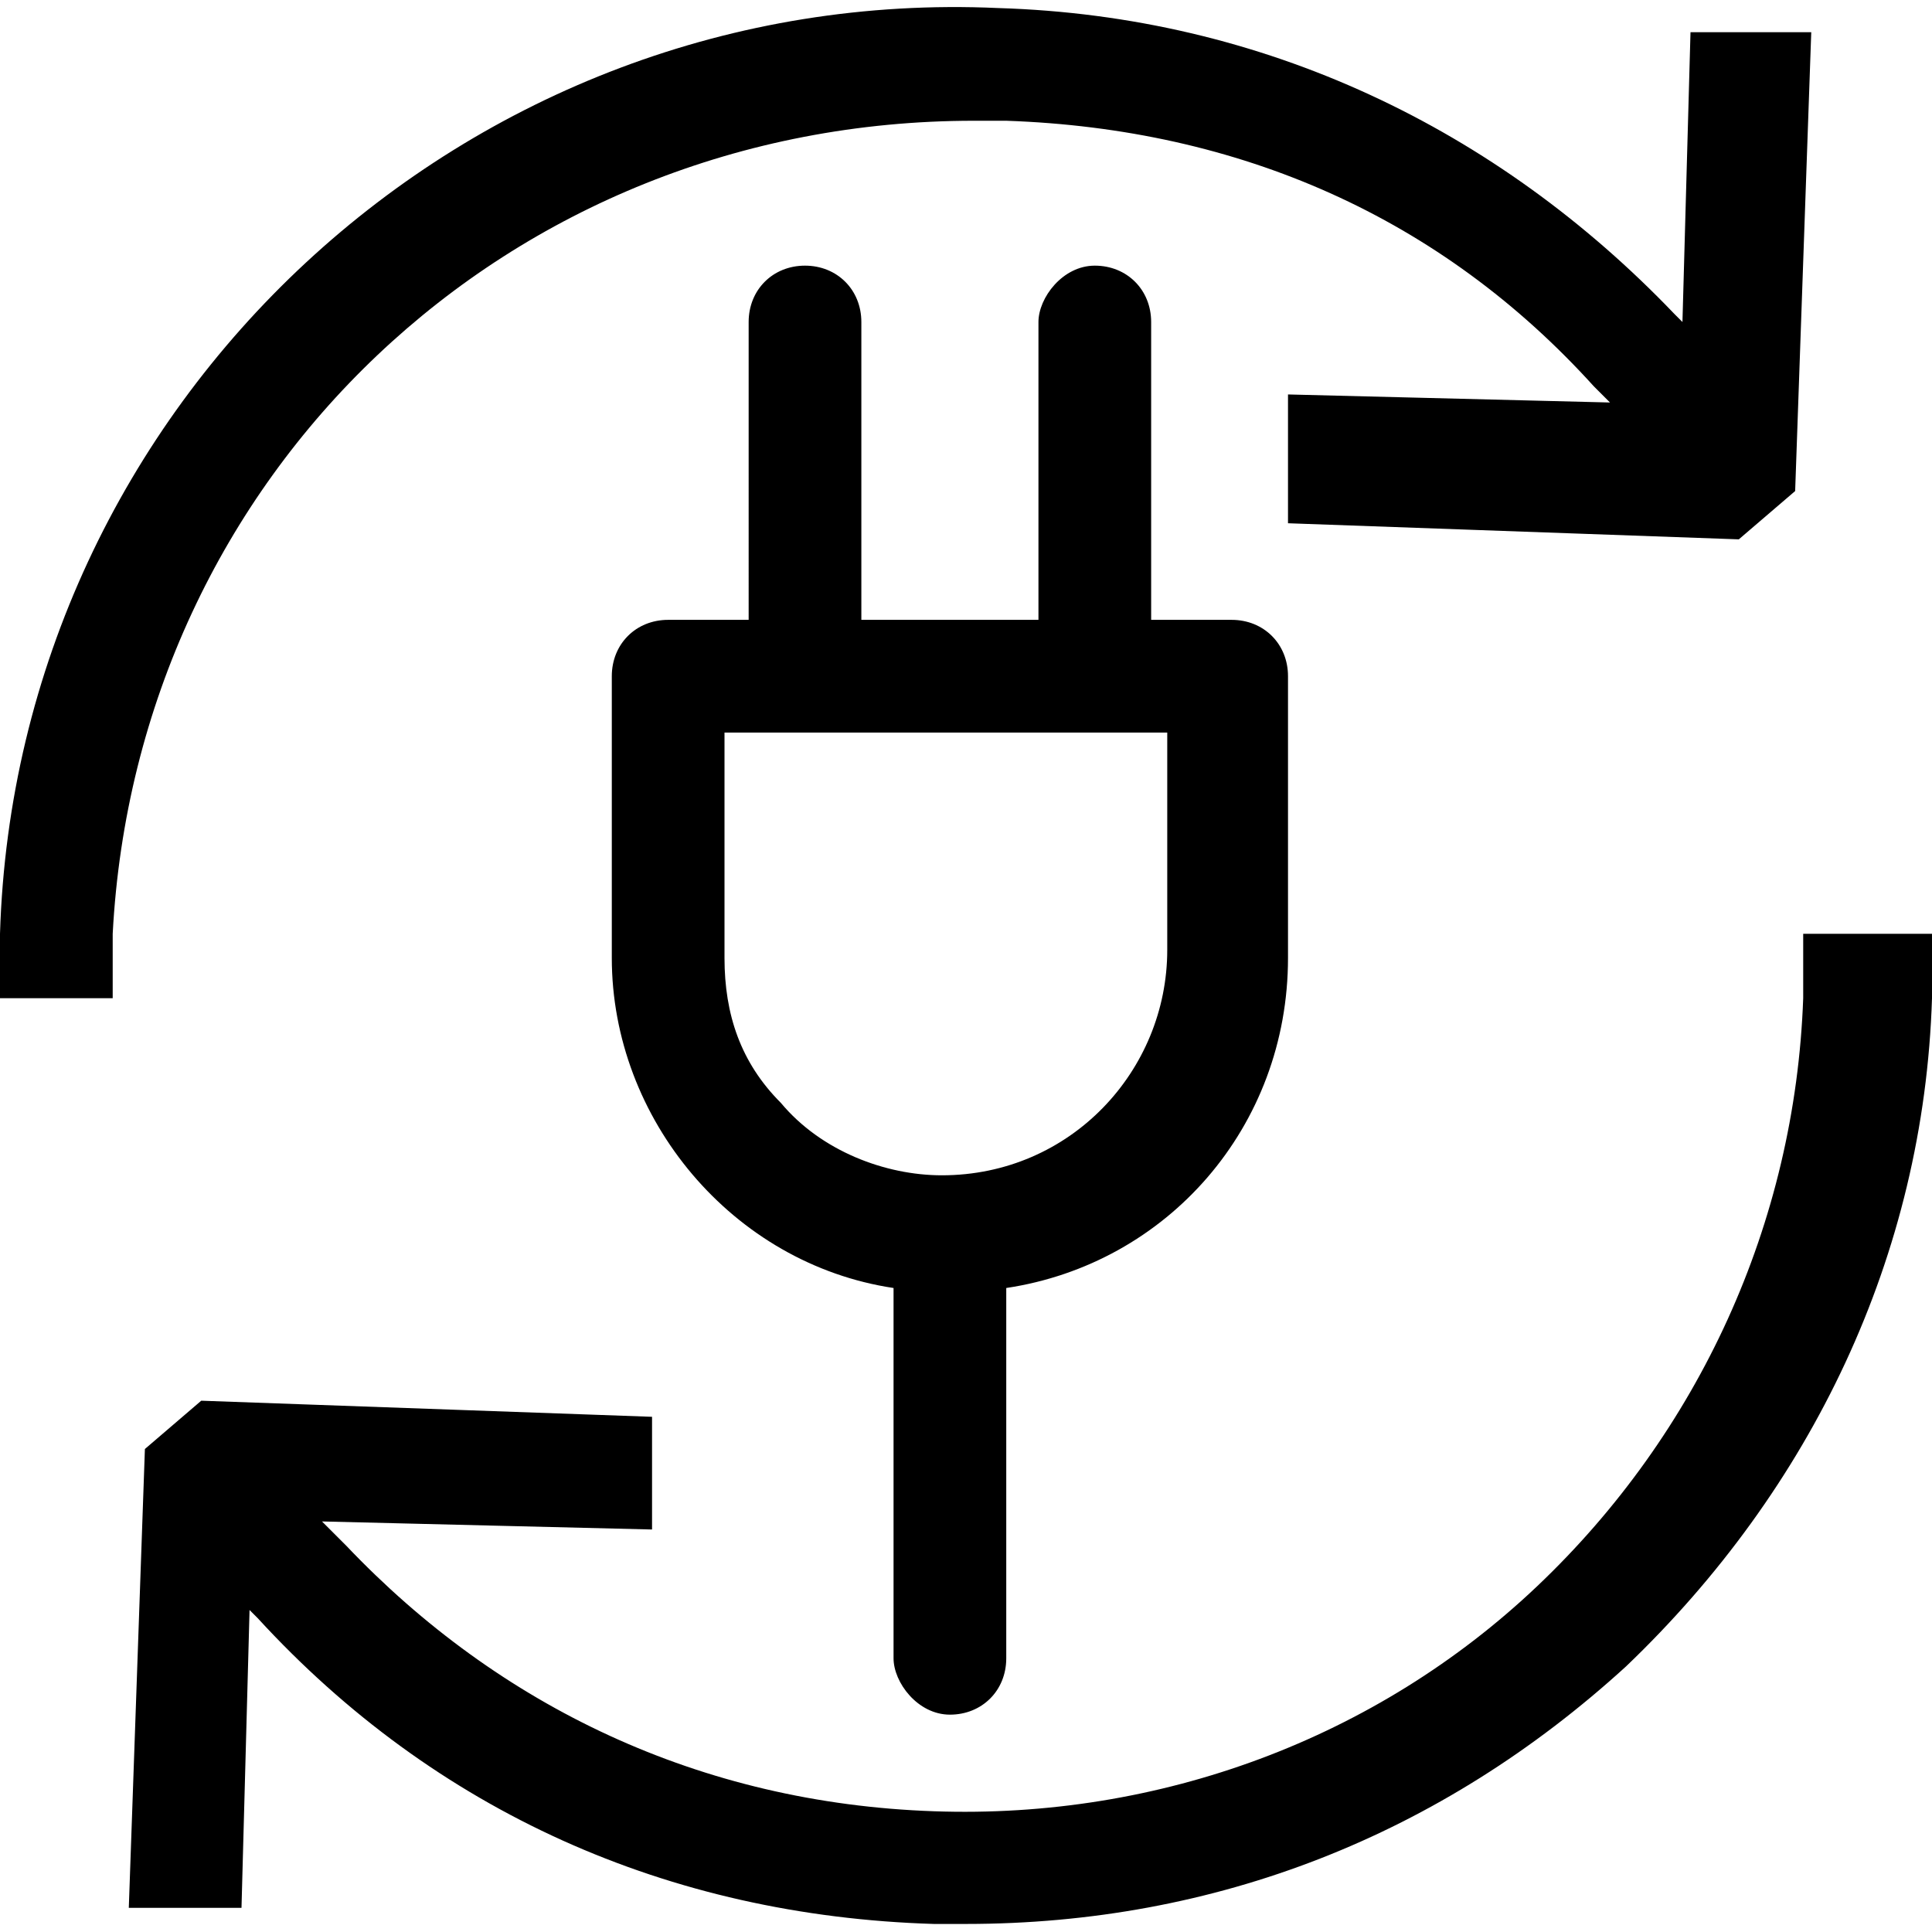 <?xml version="1.0" encoding="utf-8"?>
<!-- Generator: Adobe Illustrator 21.1.0, SVG Export Plug-In . SVG Version: 6.00 Build 0)  -->
<svg version="1.1" id="Layer_1" xmlns="http://www.w3.org/2000/svg" xmlns:xlink="http://www.w3.org/1999/xlink" x="0px" y="0px"
	 viewBox="0 0 24 24" style="enable-background:new 0 0 24 24;" xml:space="preserve">
<path d="M1.4,11.6v0.8H0v-0.8C0.2,5,5.8-0.2,12.4,0.1c3.3,0.1,6.2,1.5,8.4,3.8L20.9,4L21,0.4h1.5l-0.2,5.7l-0.7,0.6l-5.6-0.2V4.9
	l4,0.1l-0.2-0.2c-1.9-2.1-4.4-3.2-7.3-3.3c-0.1,0-0.3,0-0.4,0C6.3,1.5,1.7,5.9,1.4,11.6z M22.4,11.6v0.8c-0.1,2.8-1.3,5.4-3.3,7.3
	c-2,1.9-4.7,2.9-7.5,2.8c-2.9-0.1-5.4-1.3-7.3-3.3L4,18.9L8.1,19v-1.4l-5.6-0.2l-0.7,0.6l-0.2,5.7H3L3.1,20l0.1,0.1
	c2.2,2.4,5.1,3.7,8.4,3.8c0.1,0,0.3,0,0.4,0c3.1,0,5.9-1.1,8.2-3.2c2.3-2.2,3.7-5.1,3.8-8.3v-0.8H22.4z M11.1,20.6V16
	c-2-0.3-3.5-2.1-3.5-4.1V8.4c0-0.4,0.3-0.7,0.7-0.7h1V4c0-0.4,0.3-0.7,0.7-0.7c0.4,0,0.7,0.3,0.7,0.7v3.7h2.2V4
	c0-0.3,0.3-0.7,0.7-0.7c0.4,0,0.7,0.3,0.7,0.7v3.7h1c0.4,0,0.7,0.3,0.7,0.7v3.5c0,2.1-1.5,3.8-3.5,4.1v4.6c0,0.4-0.3,0.7-0.7,0.7
	C11.4,21.3,11.1,20.9,11.1,20.6z M11.7,14.6c1.6,0,2.8-1.3,2.8-2.8V9.1H9v2.8c0,0.7,0.2,1.3,0.7,1.8C10.2,14.3,11,14.6,11.7,14.6z"
	/>
</svg>
